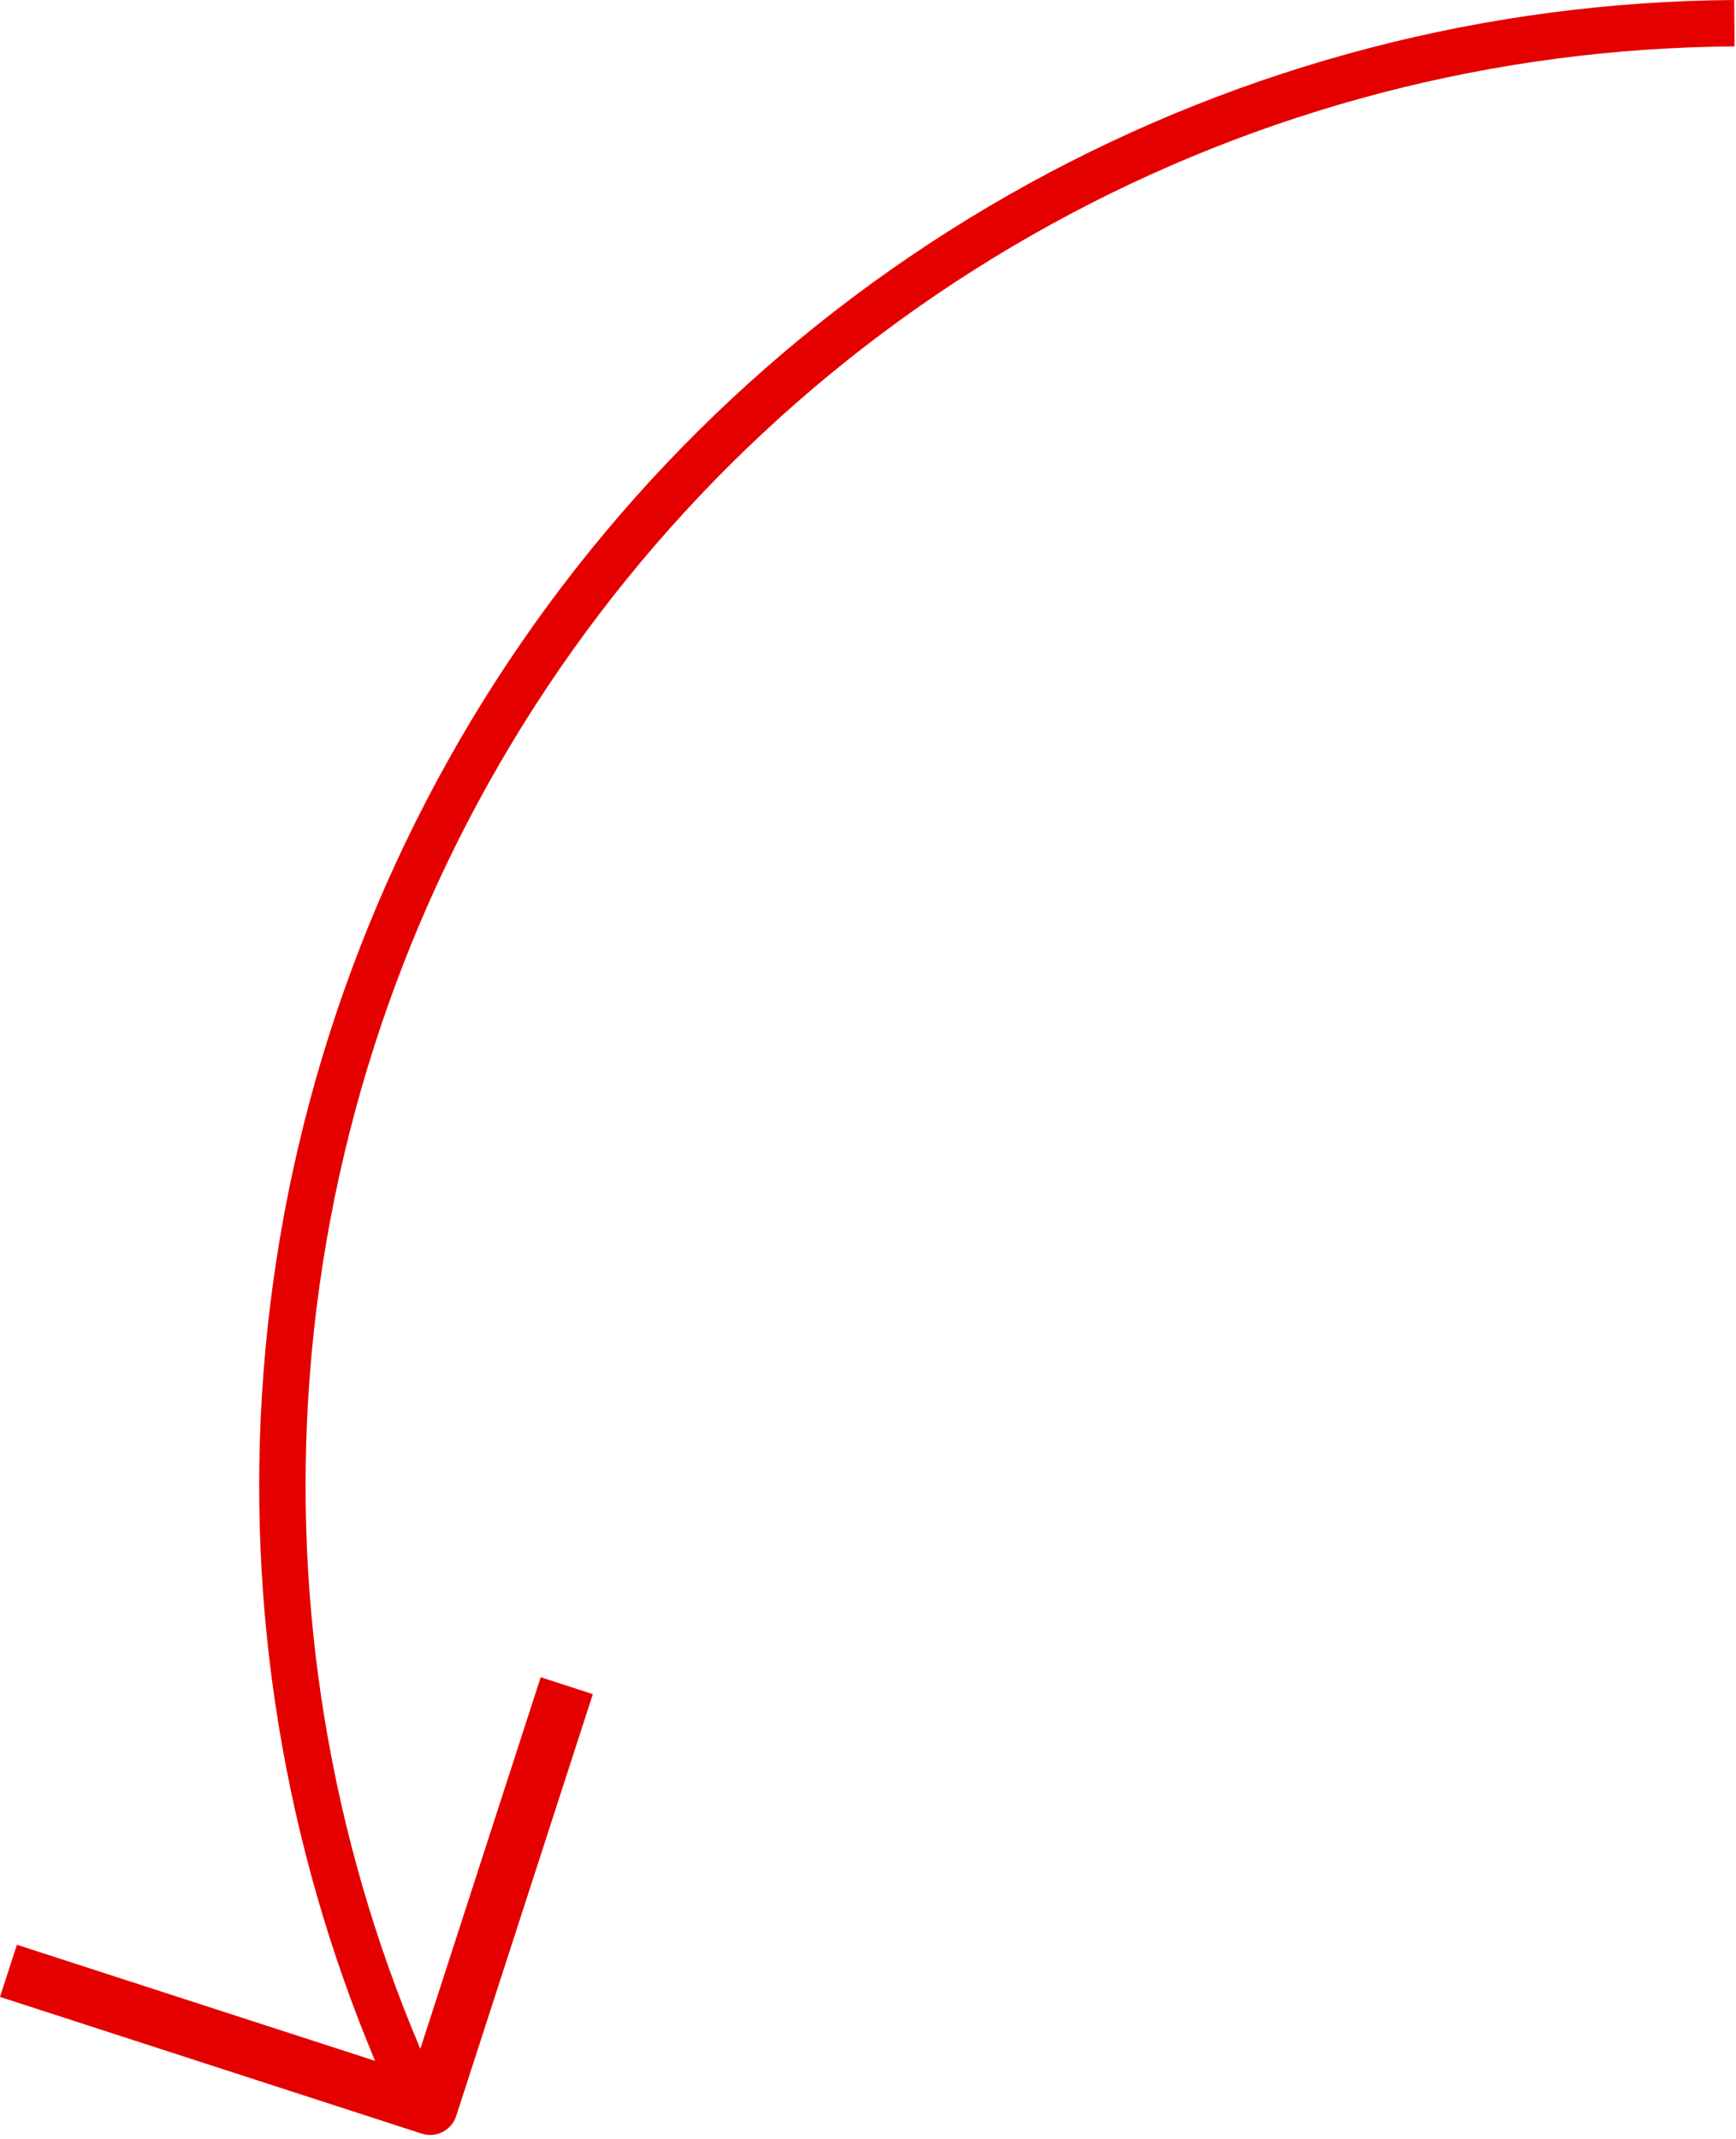 <svg width="190" height="234" viewBox="0 0 190 234" fill="none" xmlns="http://www.w3.org/2000/svg">
<path fill-rule="evenodd" clip-rule="evenodd" d="M112.608 20.09C136.272 7.084 162.803 0.179 189.805 0L189.838 5.077C163.68 5.251 137.978 11.94 115.054 24.539C92.129 37.138 72.706 55.251 58.537 77.24C44.369 99.23 35.903 124.403 33.905 150.485C31.976 175.663 36.132 200.923 46.005 224.136L58.253 186.34L59.177 183.486L64.885 185.336L63.96 188.189L49.93 231.487C49.42 233.063 47.728 233.927 46.152 233.416L2.854 219.386L0 218.462L1.85 212.754L4.704 213.678L41.051 225.456C31.062 201.678 26.869 175.846 28.843 150.097C30.906 123.174 39.644 97.189 54.269 74.49C68.894 51.792 88.945 33.095 112.608 20.09Z" fill="#E50000"/>
</svg>
